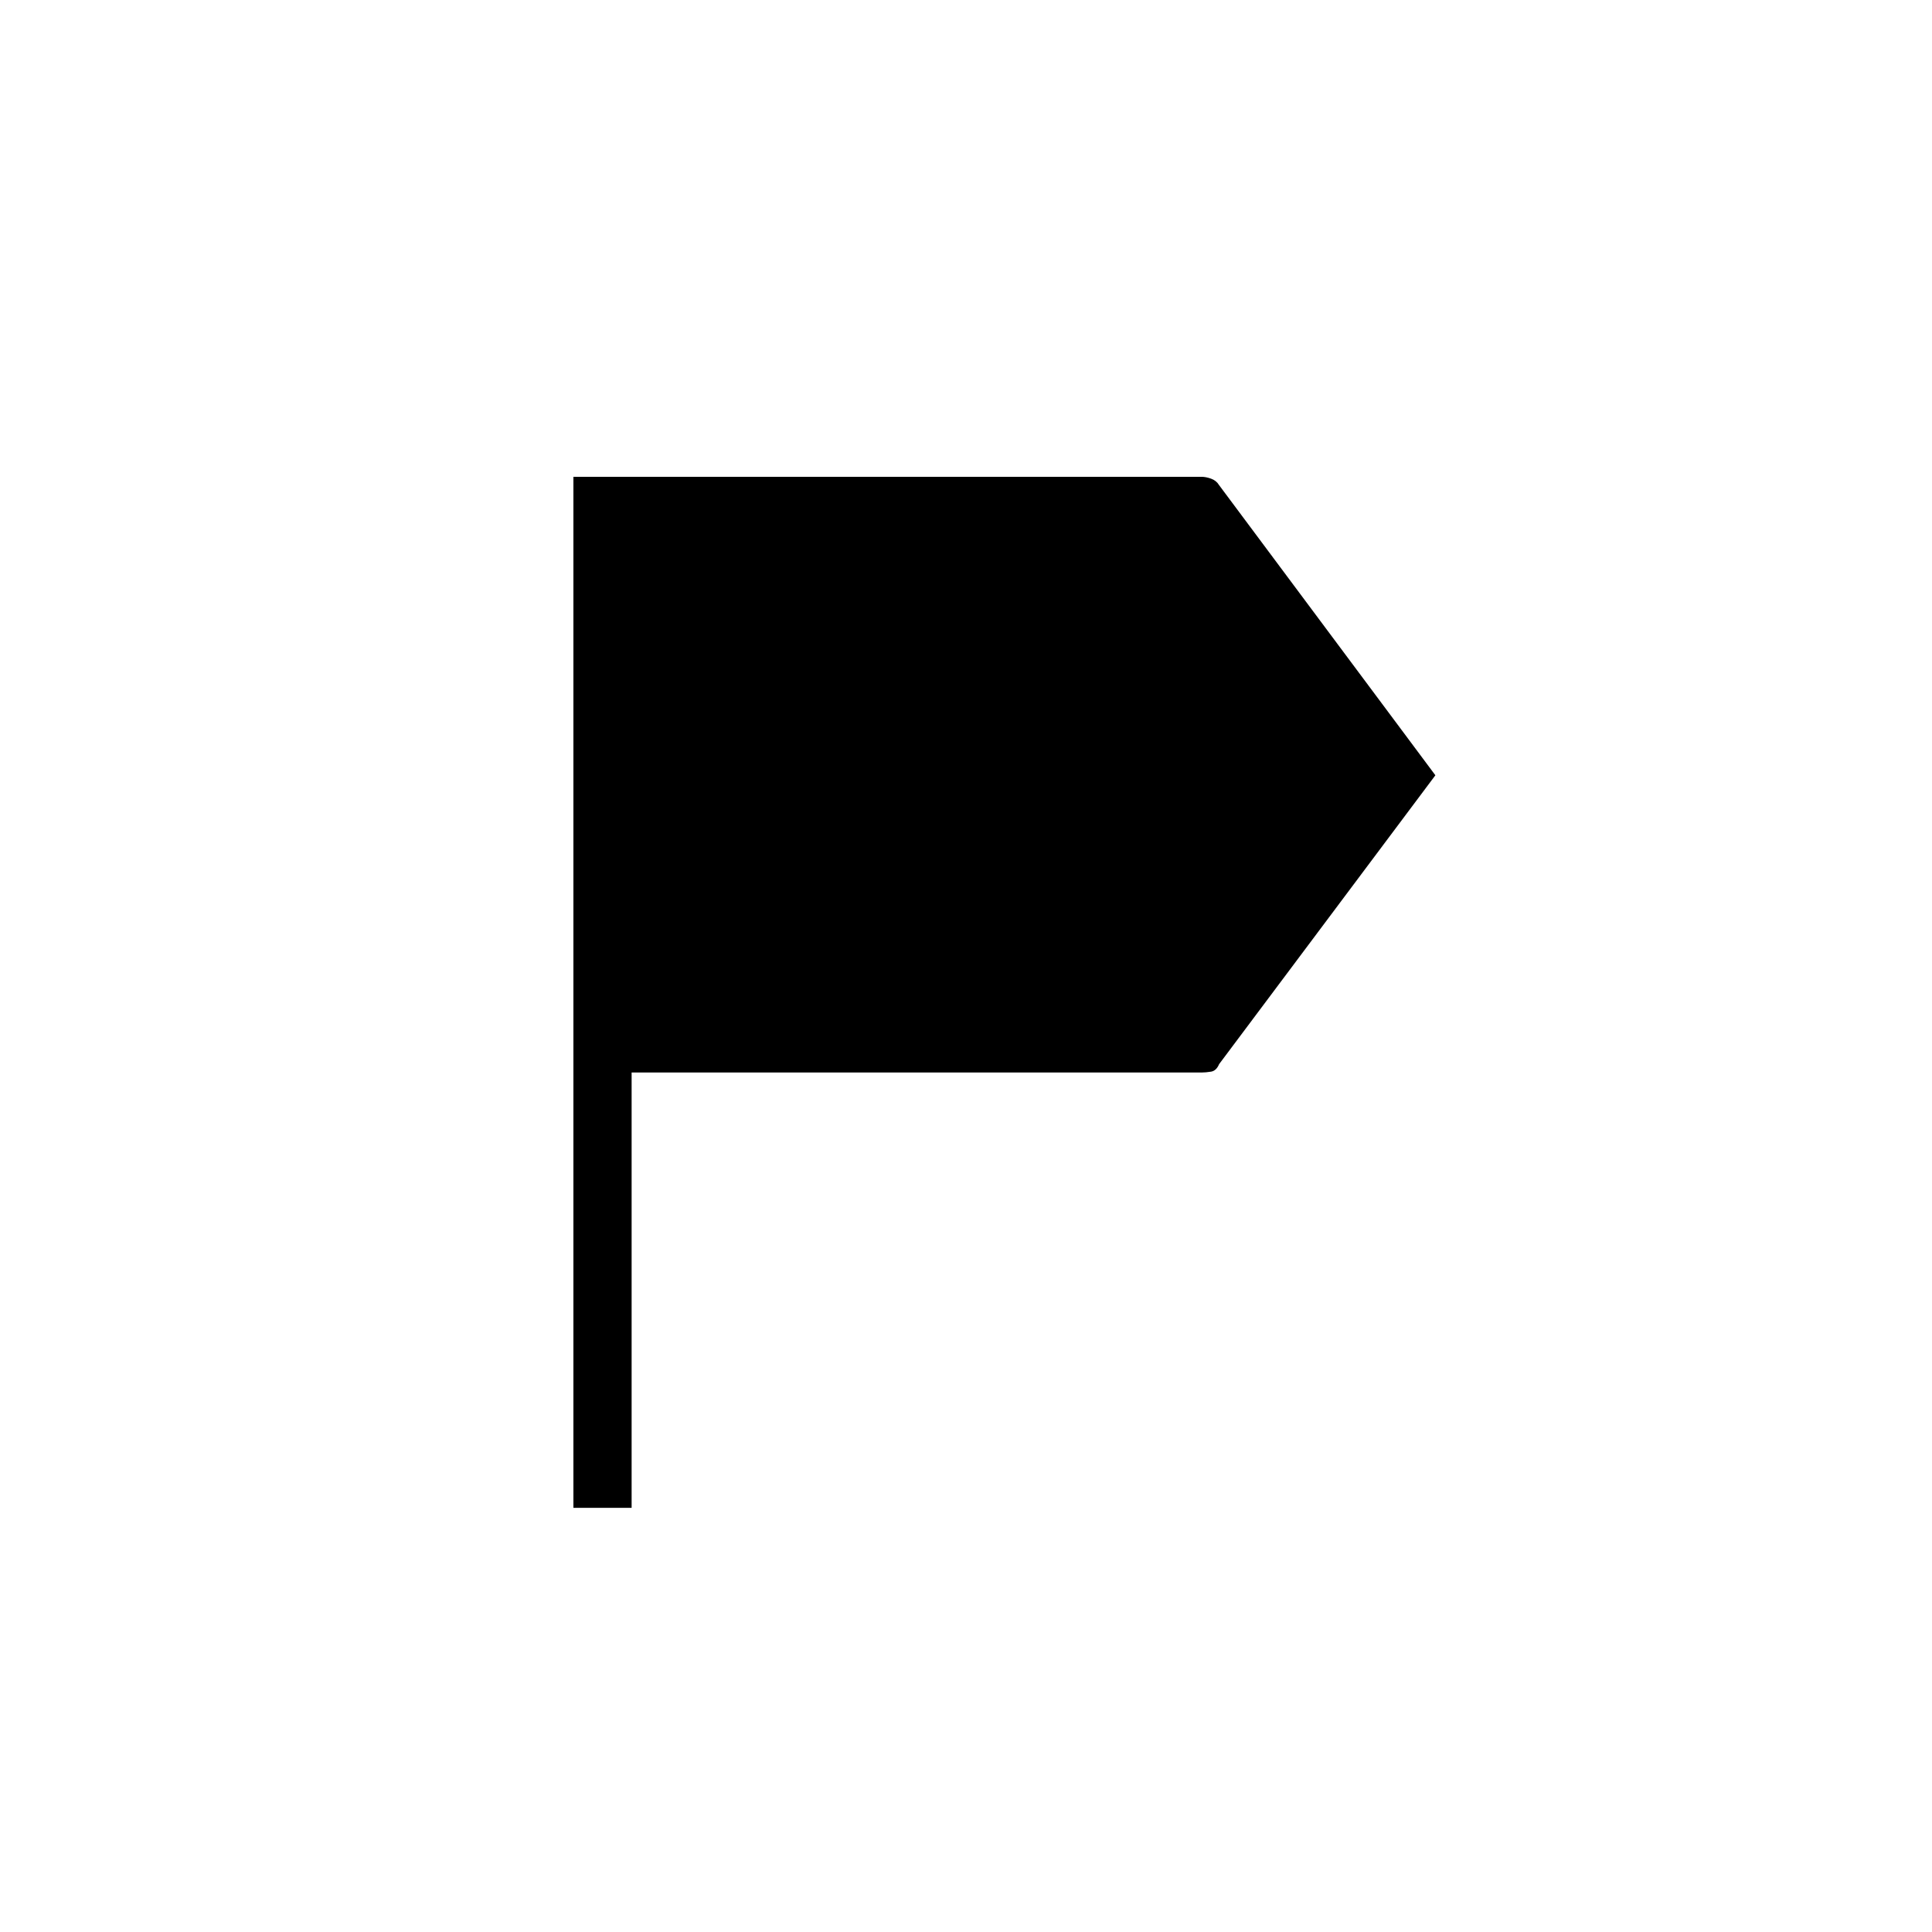 <svg xmlns="http://www.w3.org/2000/svg" height="20" viewBox="0 -960 960 960" width="20"><path d="M284.923-210.769v-512.308h312.154q2.087 0 4.689.921 2.602.922 4.003 3.233l107.462 144.154-107.462 143.538q-1.401 3.311-4.003 3.733-2.602.421-4.689.421H313.846v216.308h-28.923Z"/></svg>